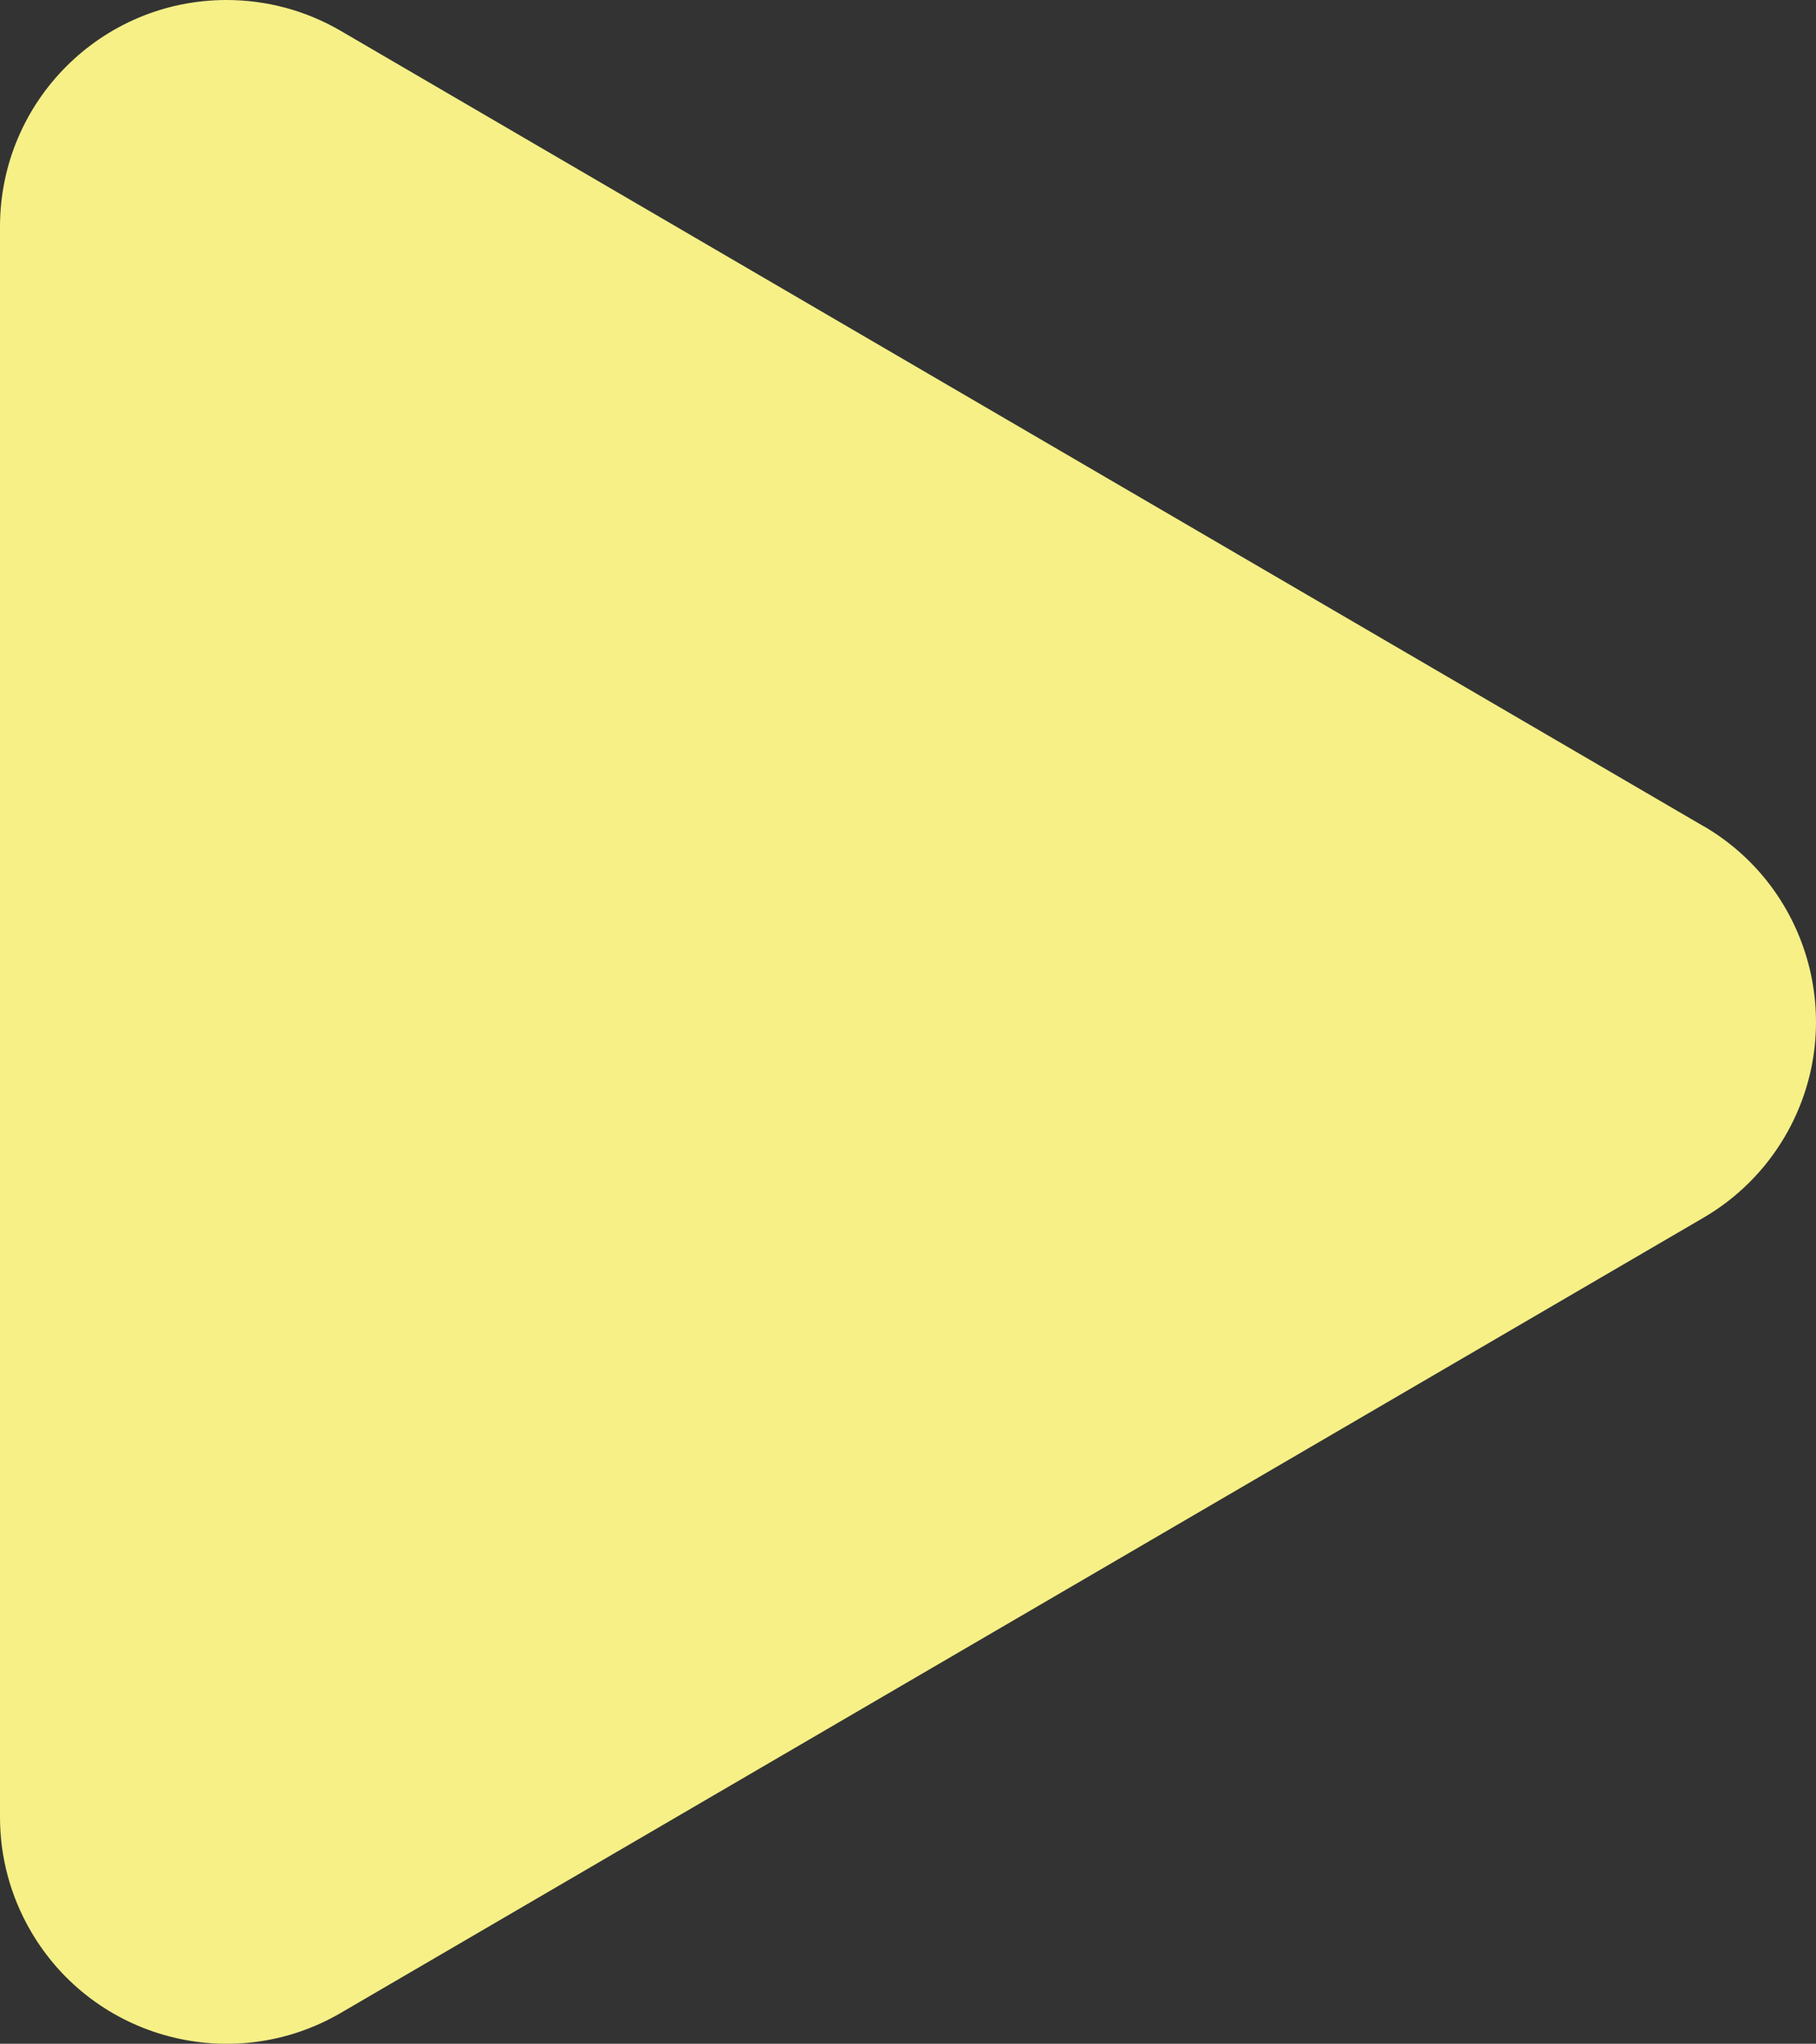 <?xml version="1.0" encoding="UTF-8"?><svg id="Layer_2" xmlns="http://www.w3.org/2000/svg" viewBox="0 0 157.51 177.21"><rect x="0" y="0" width="157.51" height="177.21" fill="#333333" stroke="none"/><defs><style>.cls-1{fill:#f6f087;}</style></defs><g id="Layer_1-2"><path id="Polygon_2" class="cls-1" d="M147.76,71.63c9.37,5.47,12.54,17.5,7.07,26.88-1.71,2.93-4.14,5.36-7.07,7.07L29.55,174.54c-9.38,5.46-21.41,2.29-26.87-7.08C.92,164.45,0,161.04,0,157.57V19.66C0,8.8,8.79,0,19.65,0c3.48,0,6.9,.92,9.91,2.68l118.2,68.96Z"/></g></svg>